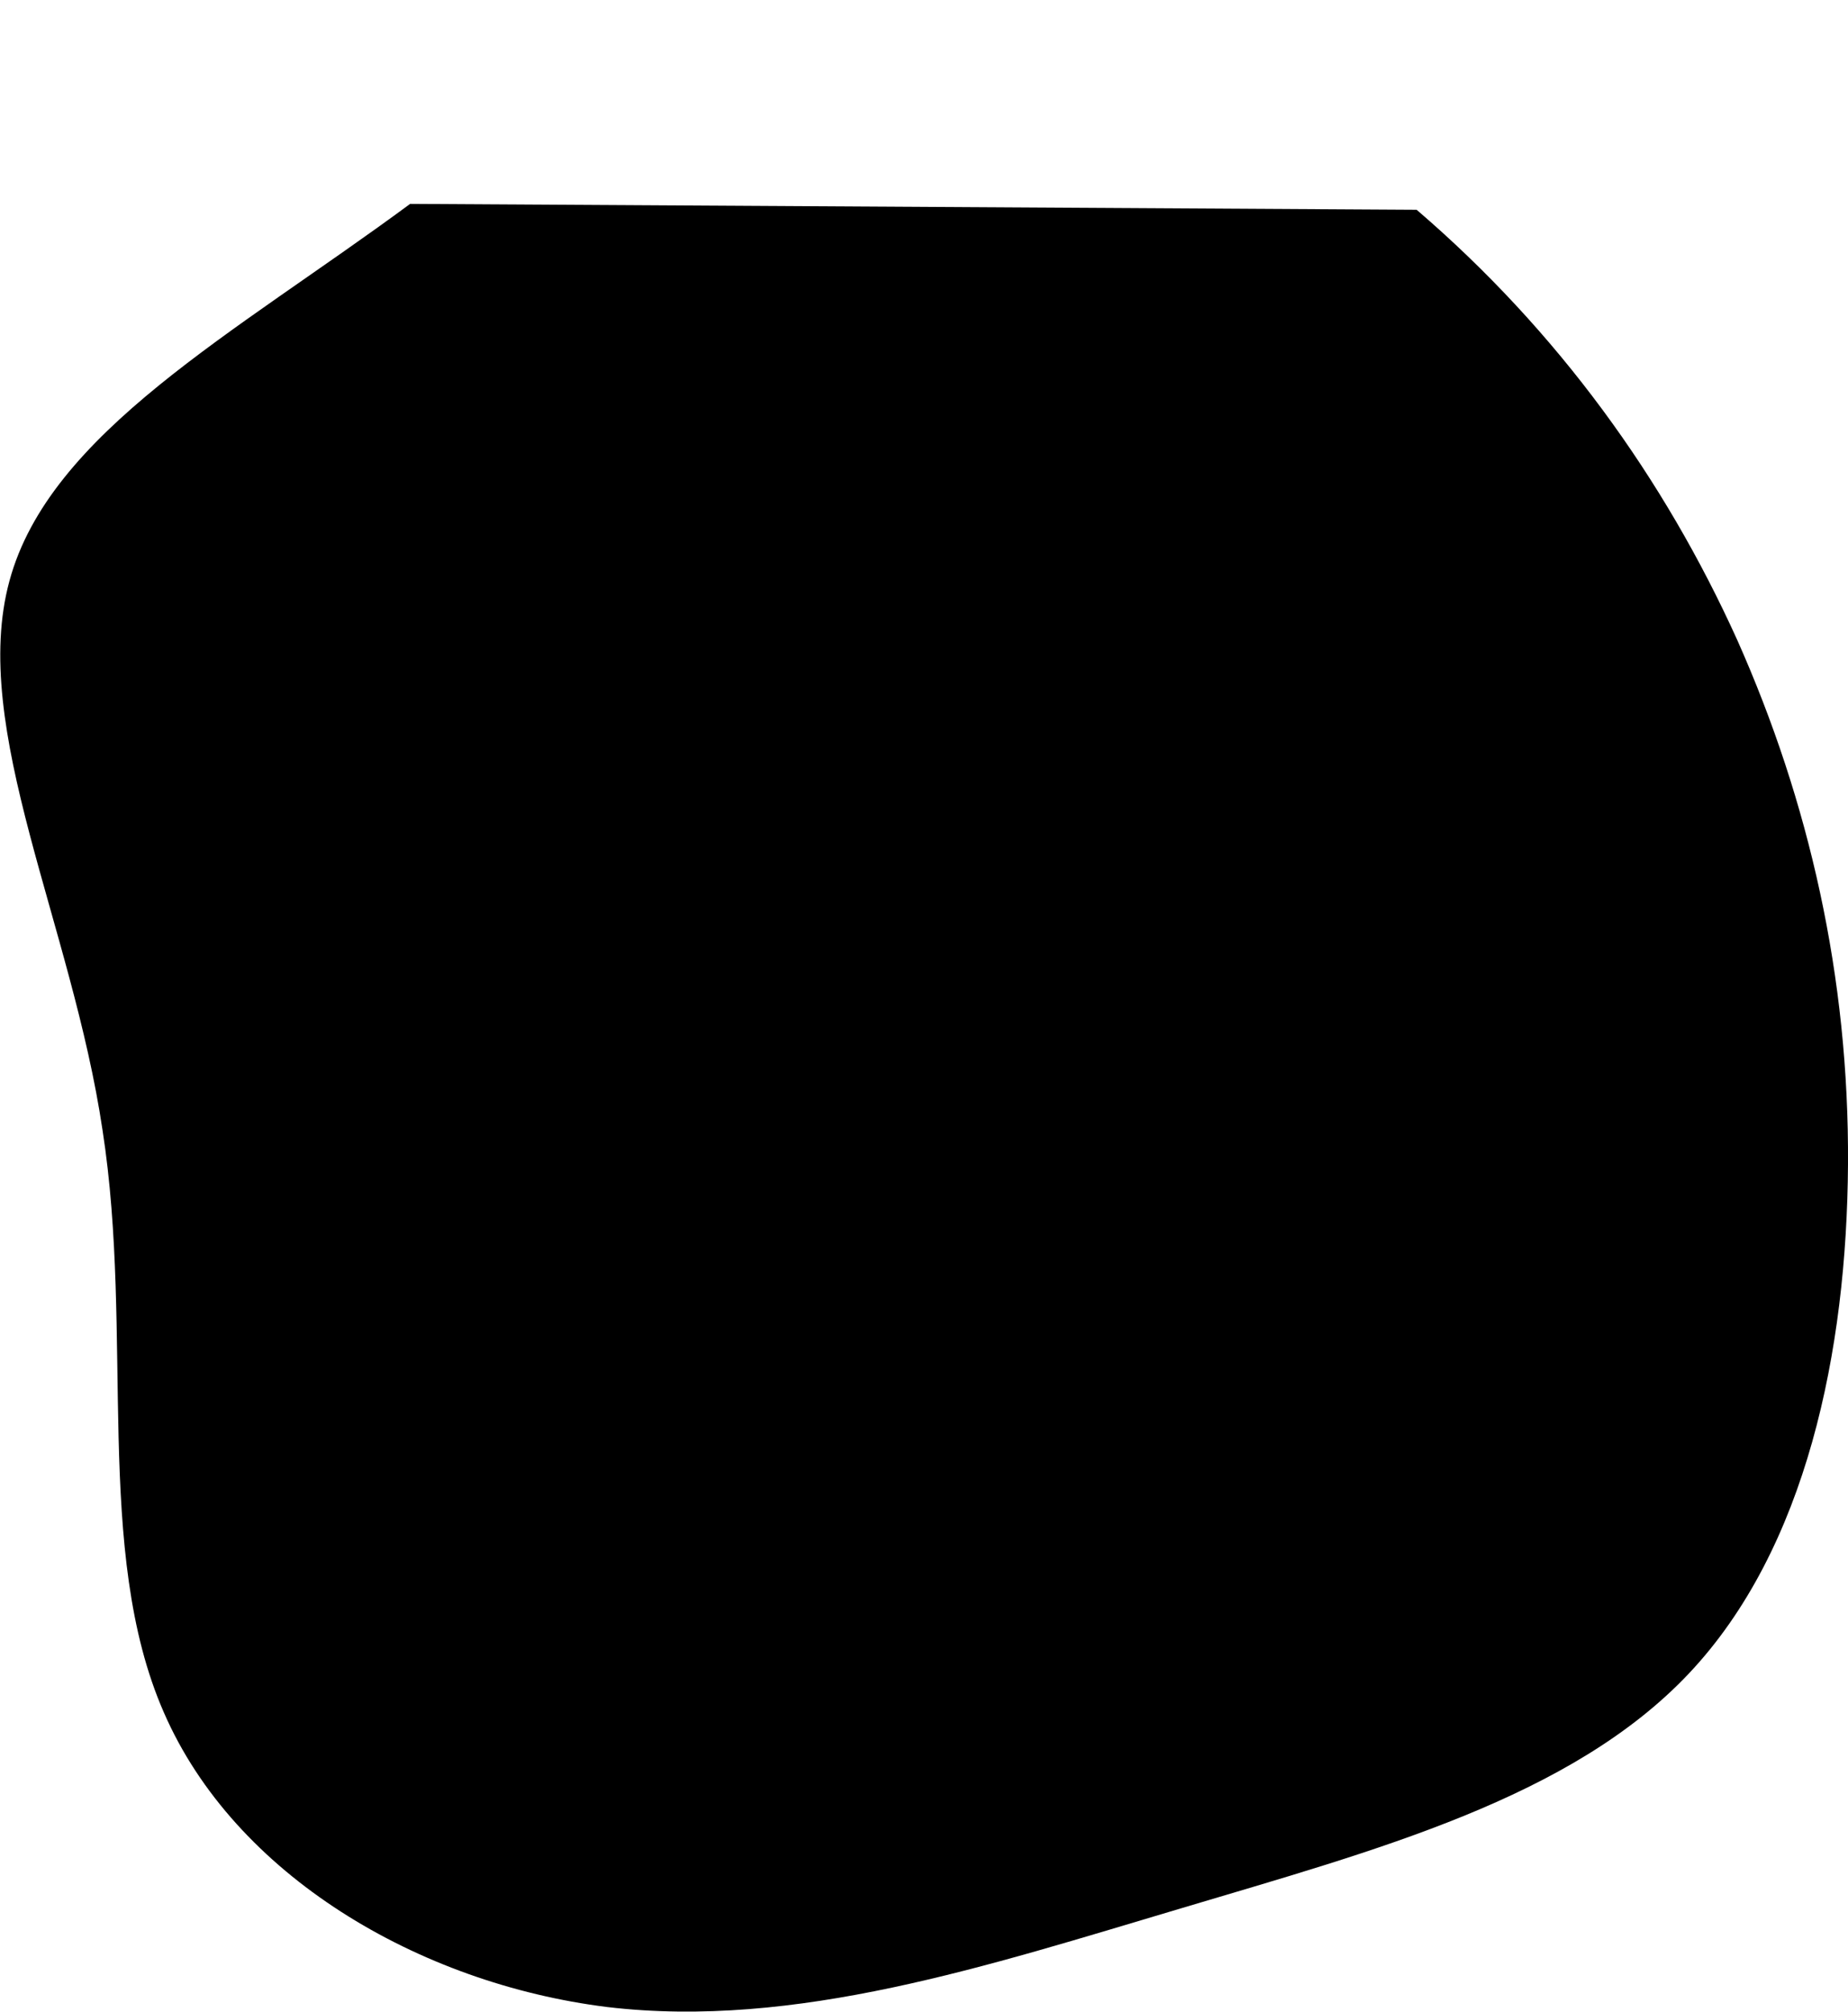 <svg version="1.1" id="Layer_1" xmlns="http://www.w3.org/2000/svg" xmlns:xlink="http://www.w3.org/1999/xlink" x="0px" y="0px"
	 viewBox="0 0 156.8 170.7" style="enable-background:new 0 0 156.8 170.7;" xml:space="preserve">

<path class="st0" d="M120.2,17.8c12,10.3,21,22.8,27.2,36.5c6.1,13.7,9.5,28.6,9.4,44.5c-0.1,15.8-3.5,32.6-13.5,43.2
	c-10,10.6-26.6,15-43,19.9c-16.5,4.9-32.8,10.3-48.8,8.4c-16-2-31.6-11.2-37.6-25c-6-13.7-2.5-32-5.2-49.4
	C6.1,78.4-2.6,61.8,0.8,49.3c3.4-12.6,19.1-21,34-32,17.8z"/>

</svg>

